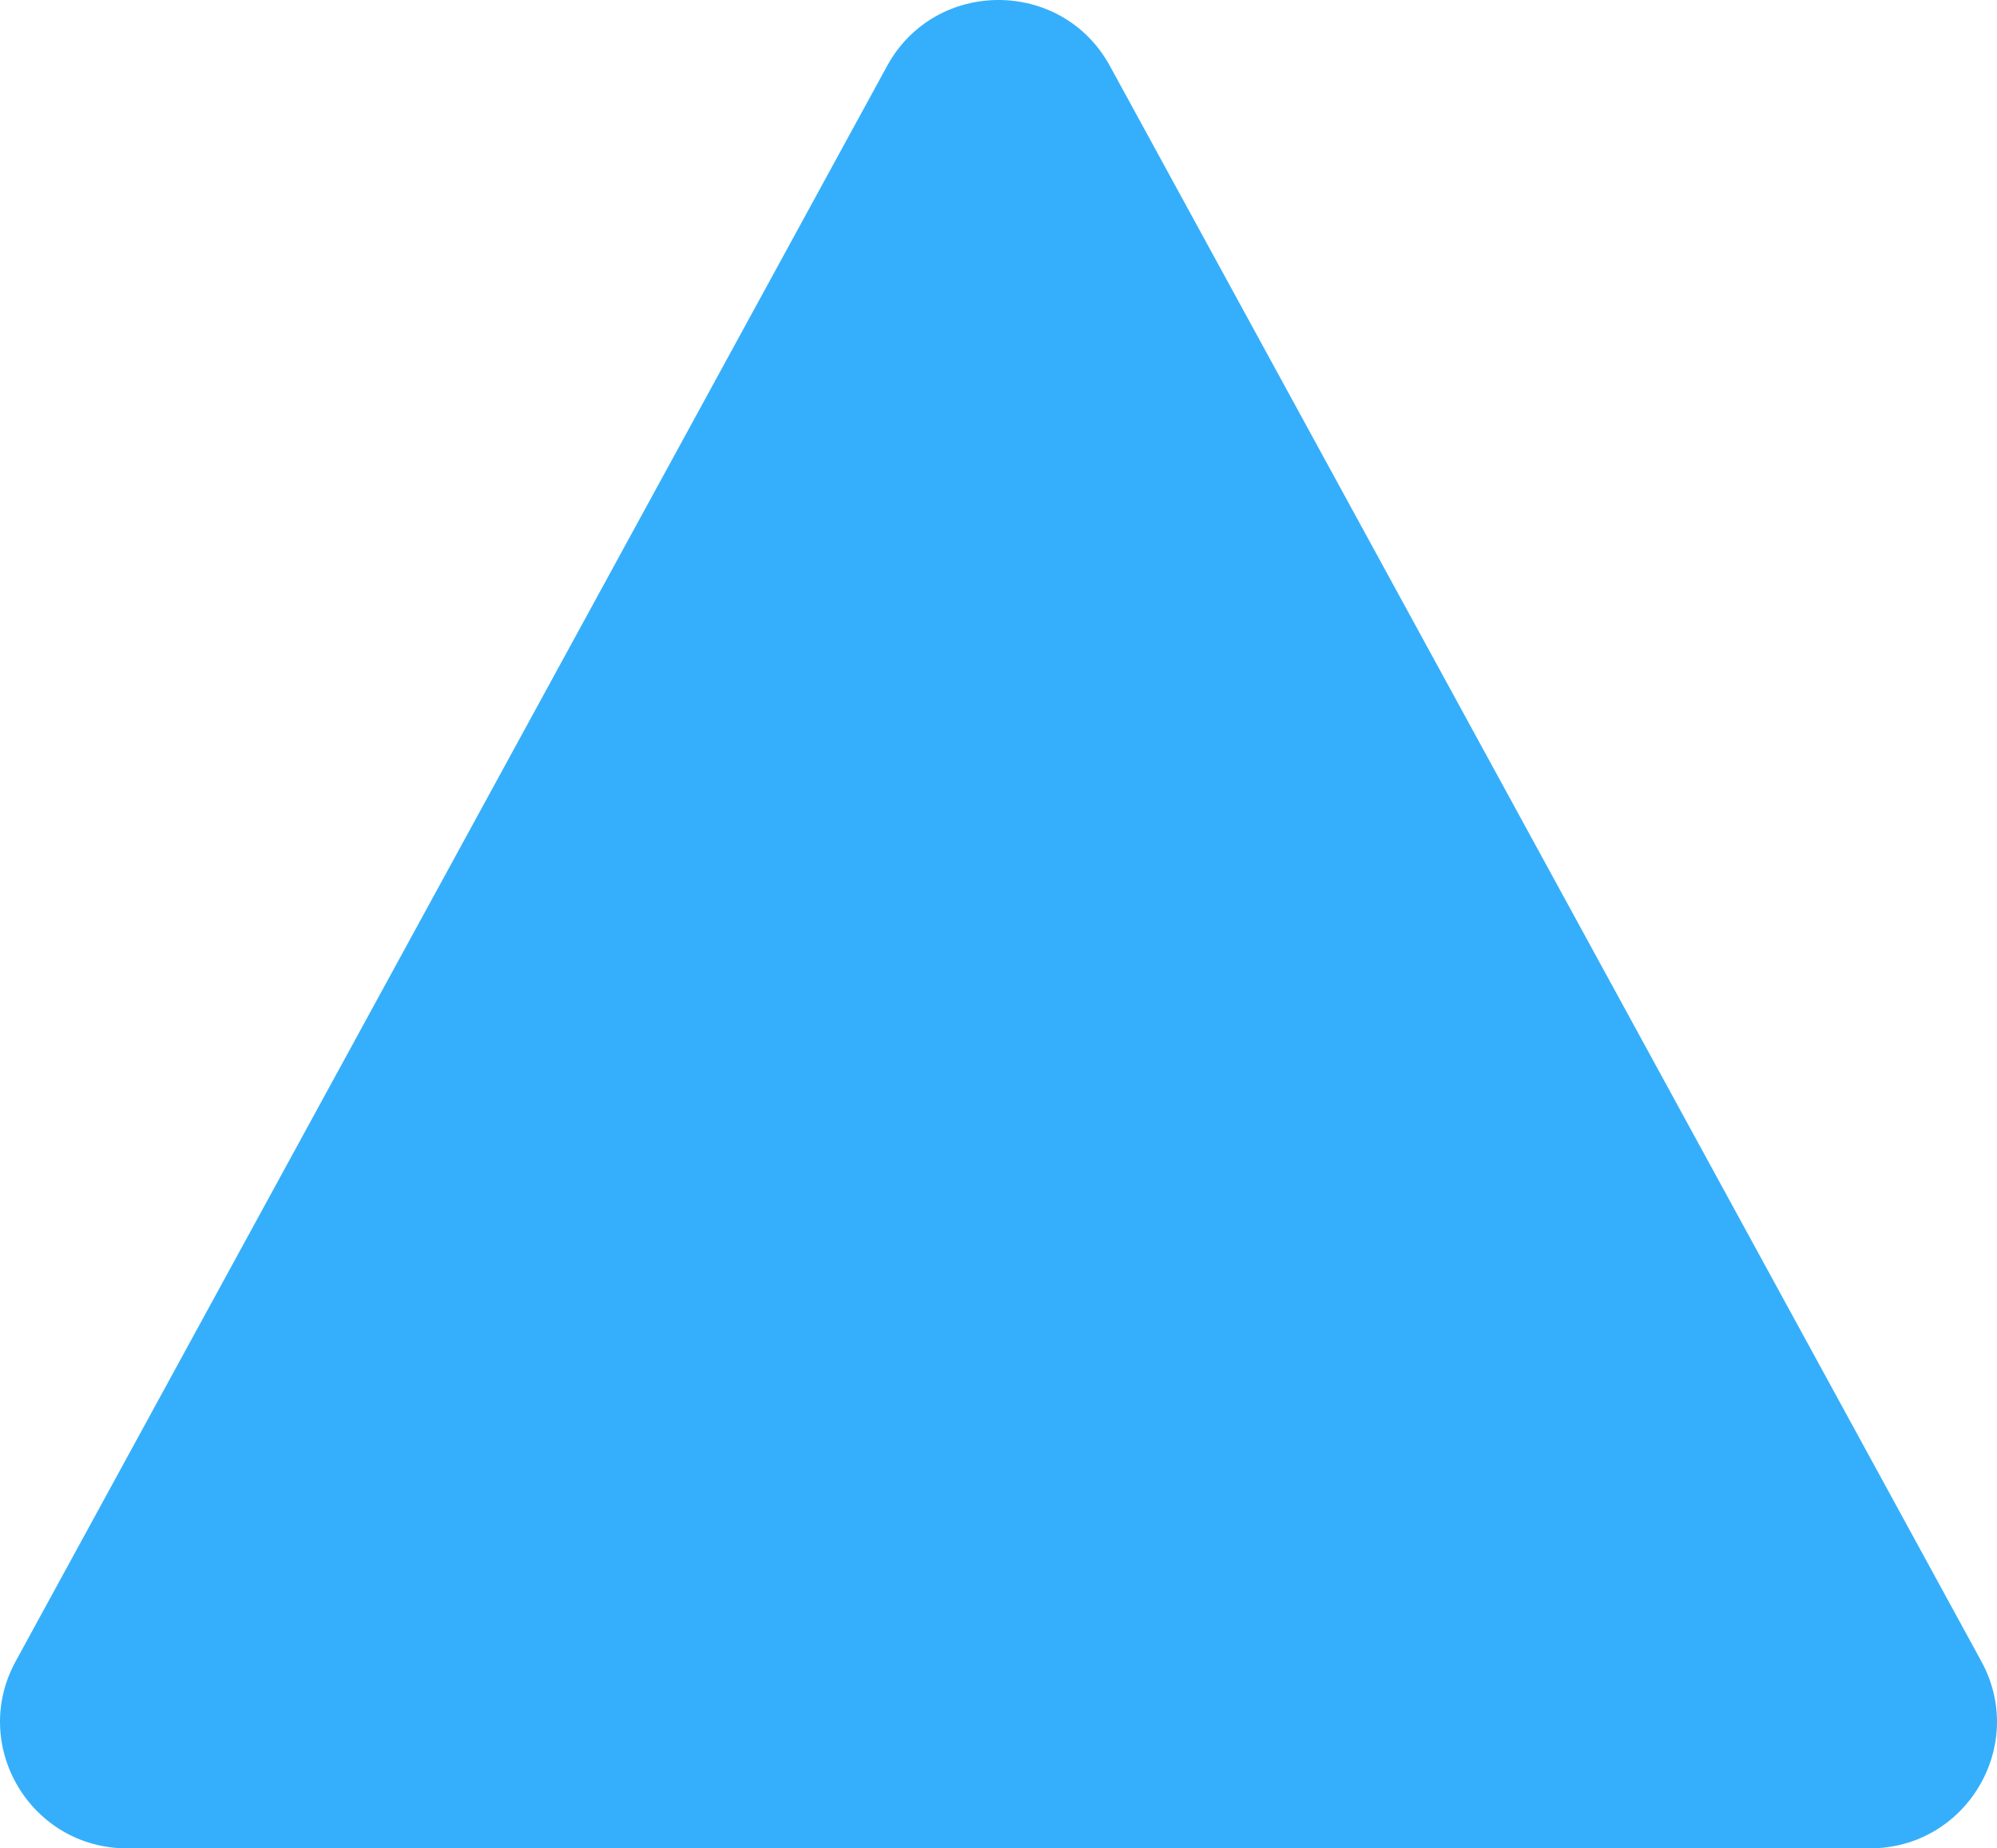 <svg width="67" height="62" viewBox="0 0 67 62" version="1.1" xmlns="http://www.w3.org/2000/svg" xmlns:xlink="http://www.w3.org/1999/xlink">
<title>Path 4</title>
<desc>Created using Figma</desc>
<g id="Canvas" transform="translate(97 -652)">
<rect x="-97" y="652" width="67" height="62" fill="#E5E5E5"/>
<clipPath id="clip-0" clip-rule="evenodd">
<path d="M -704 -515L 736 -515L 736 2091L -704 2091L -704 -515Z" fill="#FFFFFF"/>
</clipPath>
<g id="Desktop HD" clip-path="url(#clip-0)">
<path d="M -704 -515L 736 -515L 736 2091L -704 2091L -704 -515Z" fill="#FFFFFF"/>
<g id="Group">
<g id="Group">
<g id="Group">
<g id="Rectangle 3" filter="url(#filter0_d)">
<use xlink:href="#path0_fill" transform="translate(-124 625)" fill="#FFFFFF"/>
</g>
<g id="Path 4">
<use xlink:href="#path1_fill" transform="translate(-97 652)" fill="#35AFFB"/>
</g>
</g>
</g>
</g>
</g>
</g>
<defs>
<filter id="filter0_d" filterUnits="userSpaceOnUse" x="-134" y="620" width="140" height="140" color-interpolation-filters="sRGB">
<feFlood flood-opacity="0" result="BackgroundImageFix"/>
<feColorMatrix in="SourceAlpha" type="matrix" values="0 0 0 0 0 0 0 0 0 0 0 0 0 0 0 0 0 0 255 0"/>
<feOffset dx="0" dy="5"/>
<feGaussianBlur stdDeviation="5"/>
<feColorMatrix type="matrix" values="0 0 0 0 0 0 0 0 0 0 0 0 0 0 0 0 0 0 0.15 0"/>
<feBlend mode="normal" in2="BackgroundImageFix" result="effect1_dropShadow"/>
<feBlend mode="normal" in="SourceGraphic" in2="effect1_dropShadow" result="shape"/>
</filter>
<path id="path0_fill" d="M 0 12C 0 5.373 5.373 0 12 0L 108 0C 114.627 0 120 5.373 120 12L 120 108C 120 114.627 114.627 120 108 120L 12 120C 5.373 120 0 114.627 0 108L 0 12Z"/>
<path id="path1_fill" fill-rule="evenodd" d="M 4.262 62C 1.033 62 -1.02 58.556 0.524 55.729L 29.762 2.213C 31.375 -0.738 35.626 -0.738 37.238 2.213L 66.476 55.729C 68.02 58.556 65.967 62 62.738 62L 4.262 62Z"/>
</defs>
</svg>
